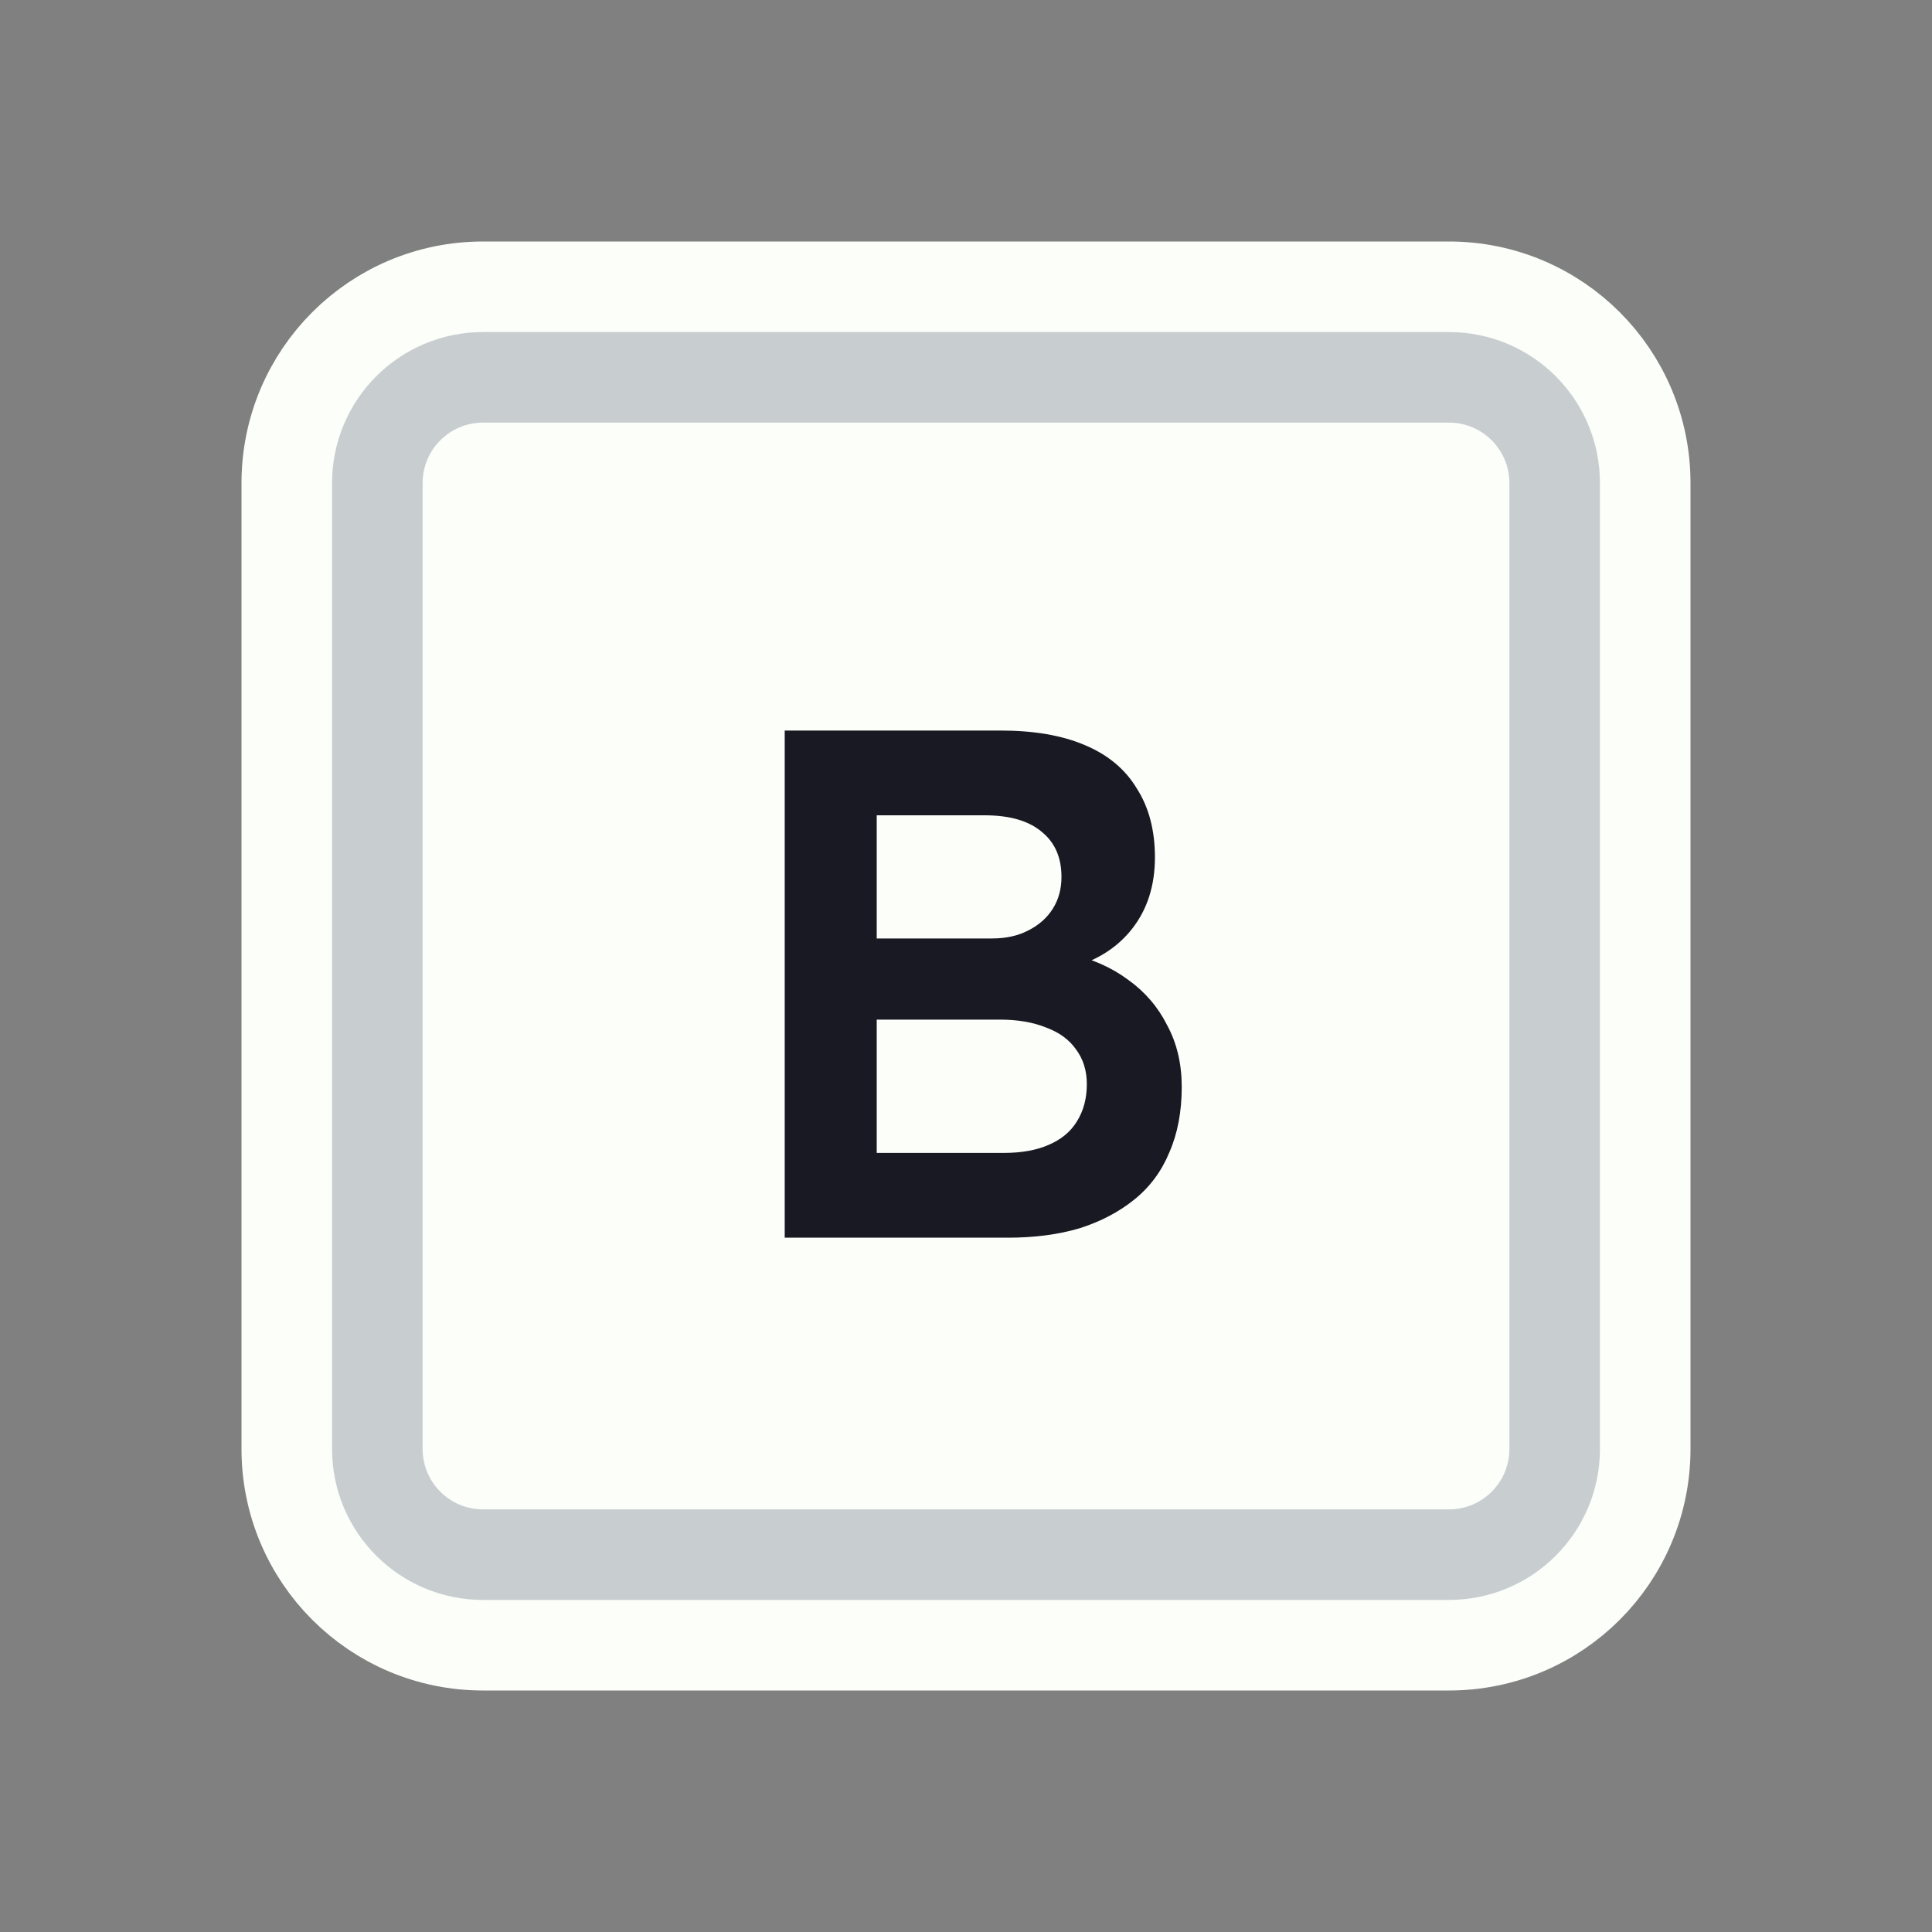 <svg width="128" height="128" viewBox="0 0 128 128" fill="none" xmlns="http://www.w3.org/2000/svg">
<rect x="0" y="0" width="128" height="128" fill="#808080" stroke="none"/>
<path d="M52 19H76H96C103.18 19 109 24.82 109 32V35.2V54.4V96C109 103.18 103.18 109 96 109H76H64H52H32C24.82 109 19 103.18 19 96V54.4V32C19 24.82 24.82 19 32 19H52Z" fill="#FBFEF9" stroke="#FBFEF9" stroke-width="6"/>
<path d="M53.5 25H74.5H96C99.866 25 103 28.134 103 32V38.8V55.6V96C103 99.866 99.866 103 96 103H74.5H64H53.5H32C28.134 103 25 99.866 25 96V55.6V32C25 28.134 28.134 25 32 25H53.5Z" fill="#FBFEF9" stroke="#C8CED0" stroke-width="6"/>
<path d="M51.989 82V48.4H66.293C68.501 48.4 70.357 48.72 71.861 49.36C73.397 50 74.549 50.96 75.317 52.24C76.117 53.488 76.517 55.008 76.517 56.8C76.517 58.656 76.021 60.224 75.029 61.504C74.037 62.784 72.645 63.664 70.853 64.144L70.805 63.184C72.309 63.504 73.621 64.08 74.741 64.912C75.861 65.712 76.725 66.72 77.333 67.936C77.973 69.12 78.293 70.48 78.293 72.016C78.293 73.648 78.021 75.088 77.477 76.336C76.965 77.584 76.197 78.624 75.173 79.456C74.149 80.288 72.933 80.928 71.525 81.376C70.117 81.792 68.533 82 66.773 82H51.989ZM58.085 76.384H66.485C67.669 76.384 68.661 76.208 69.461 75.856C70.293 75.504 70.917 74.992 71.333 74.32C71.781 73.616 72.005 72.784 72.005 71.824C72.005 70.928 71.765 70.16 71.285 69.52C70.837 68.88 70.181 68.4 69.317 68.08C68.453 67.728 67.429 67.552 66.245 67.552H58.085V76.384ZM58.085 62.176H65.717C66.645 62.176 67.445 62 68.117 61.648C68.821 61.296 69.365 60.816 69.749 60.208C70.133 59.6 70.325 58.896 70.325 58.096C70.325 56.816 69.893 55.824 69.029 55.12C68.165 54.384 66.901 54.016 65.237 54.016H58.085V62.176Z" fill="#191923"/>
</svg>
